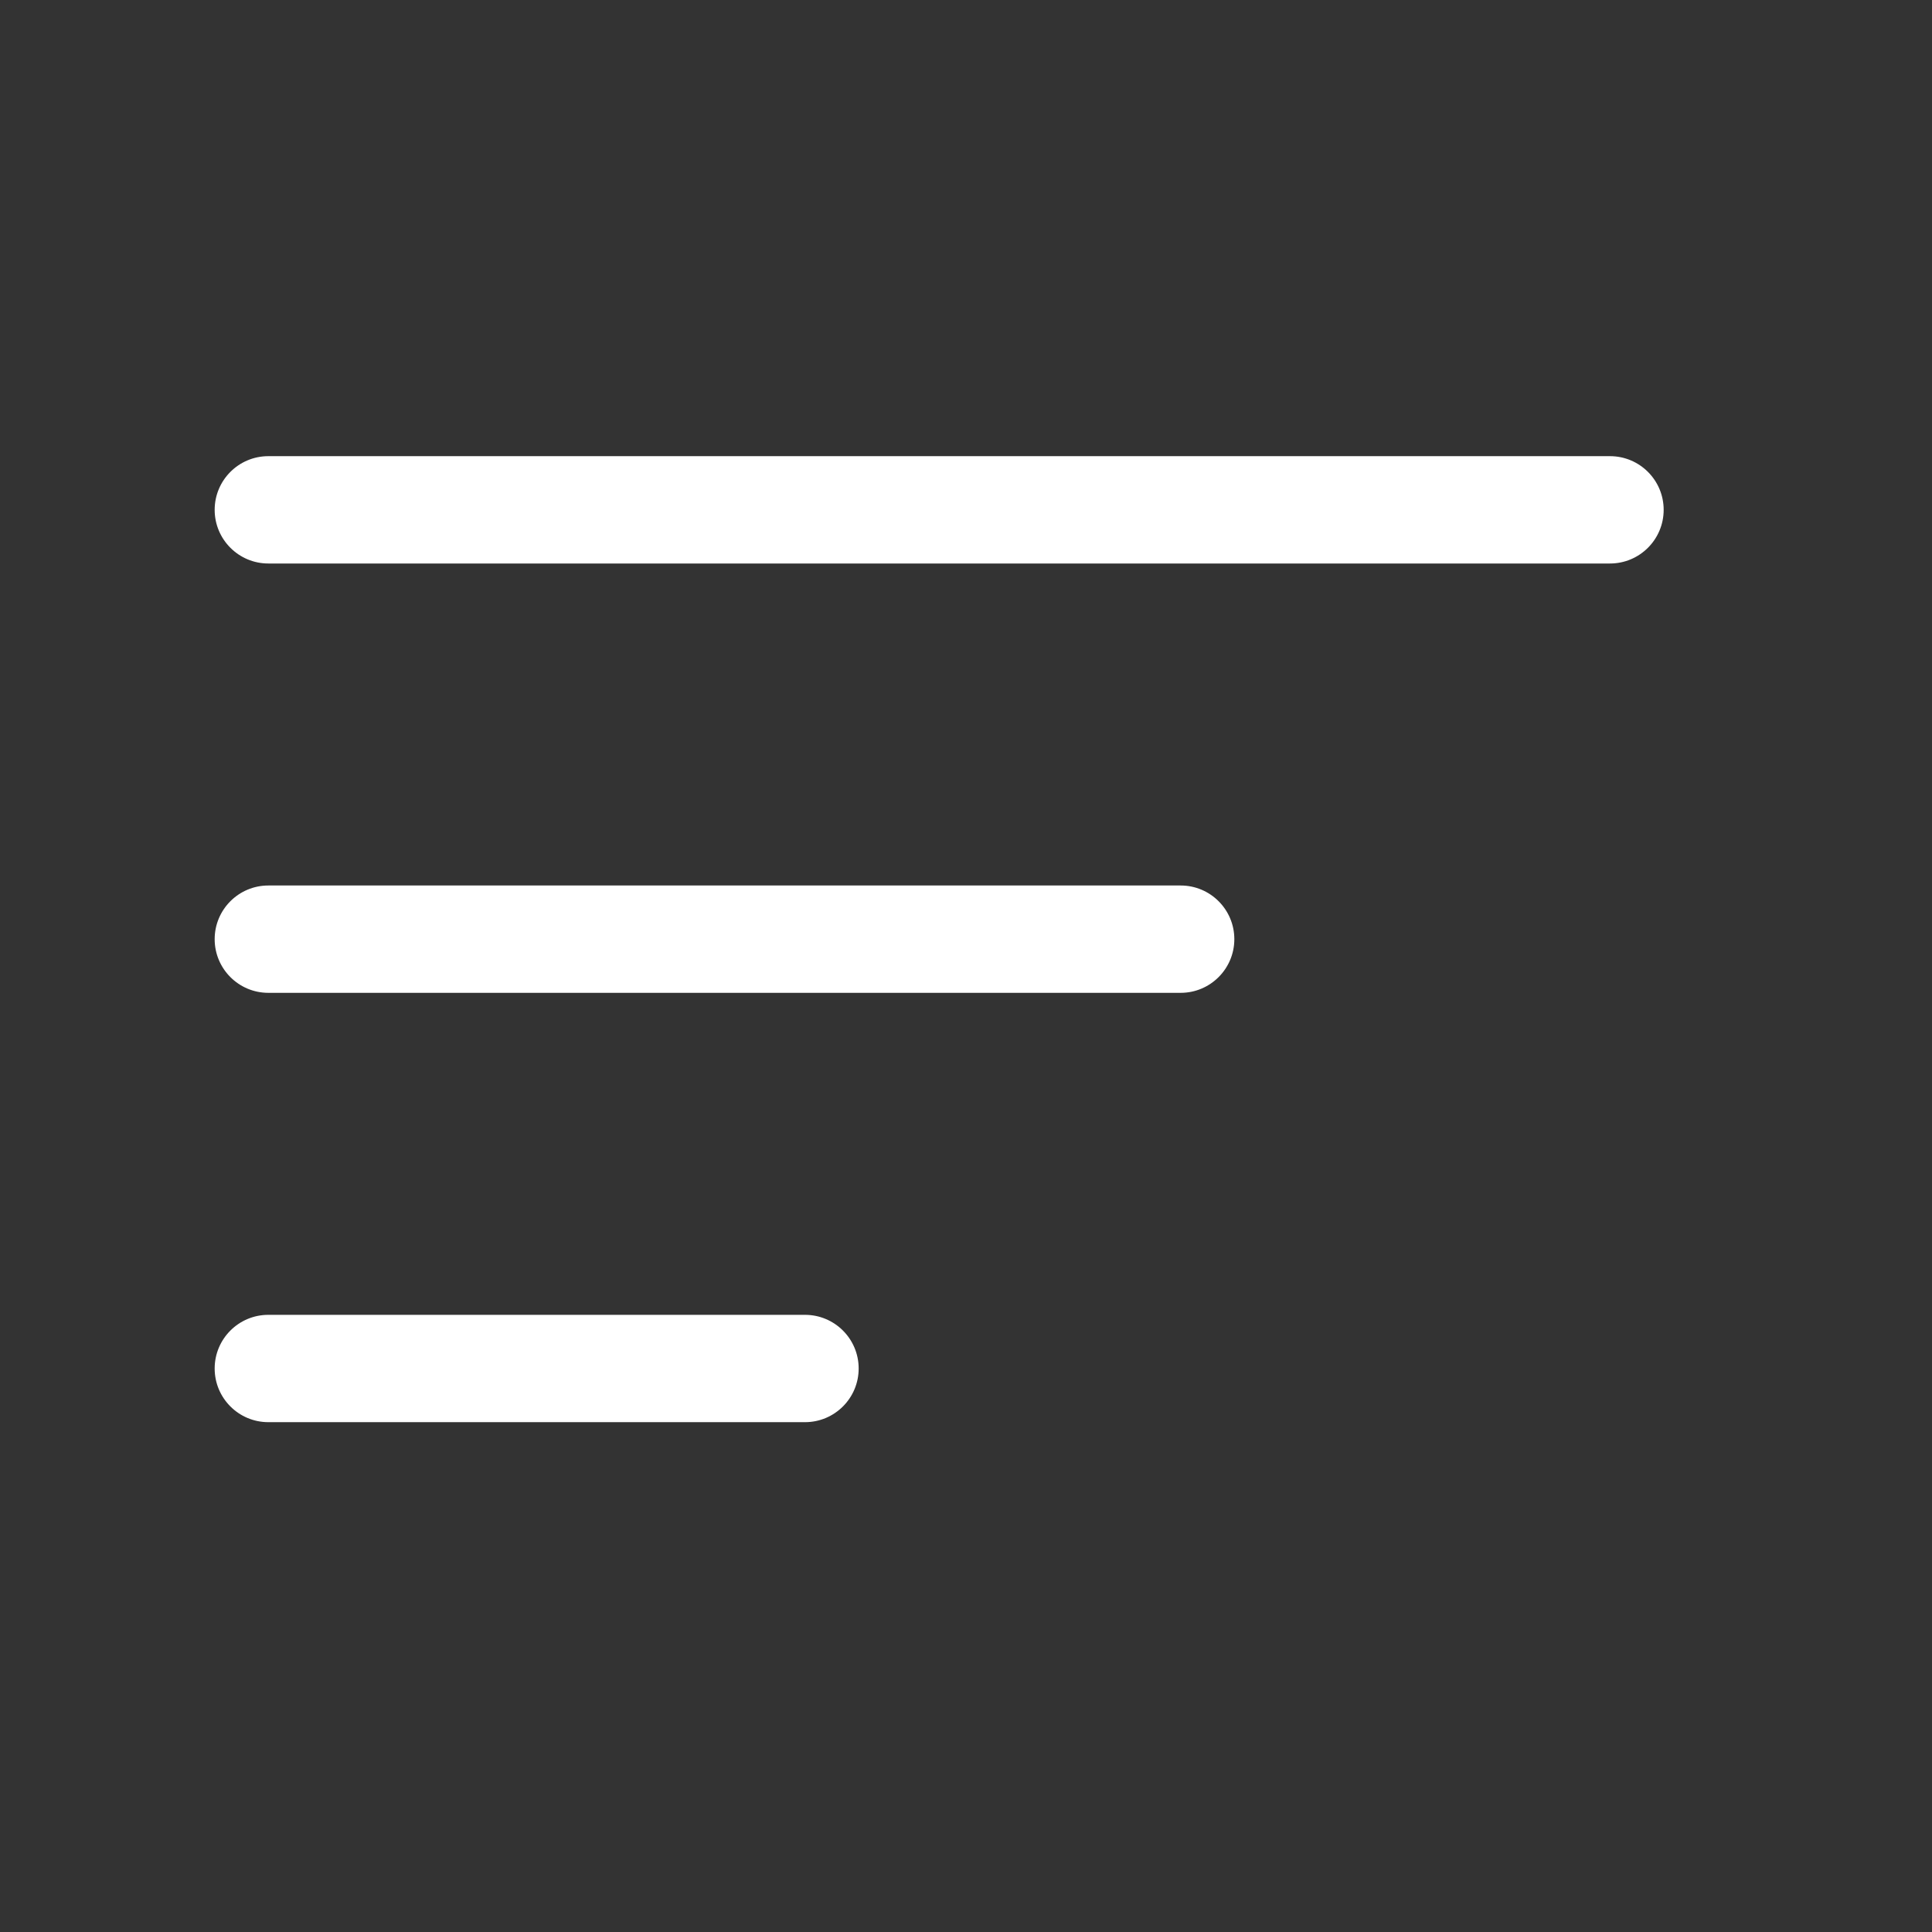 <svg width="36" height="36" viewBox="0 0 36 36" fill="none" xmlns="http://www.w3.org/2000/svg">
<rect x="0" y="0" width="36" height="36" fill="#333333" stroke="none"/>
<path fill-rule="evenodd" clip-rule="evenodd" d="M4 9.5C4 8.948 4.448 8.5 5 8.5H30C30.552 8.5 31 8.948 31 9.5C31 10.052 30.552 10.5 30 10.5H5C4.448 10.5 4 10.052 4 9.5Z" fill="white"/>
<path fill-rule="evenodd" clip-rule="evenodd" d="M4 17.5C4 16.948 4.448 16.5 5 16.5H22C22.552 16.5 23 16.948 23 17.5C23 18.052 22.552 18.5 22 18.5H5C4.448 18.5 4 18.052 4 17.5Z" fill="white"/>
<path fill-rule="evenodd" clip-rule="evenodd" d="M4 25.5C4 24.948 4.448 24.5 5 24.5H15C15.552 24.5 16 24.948 16 25.5C16 26.052 15.552 26.5 15 26.5H5C4.448 26.5 4 26.052 4 25.5Z" fill="white"/>
</svg>
